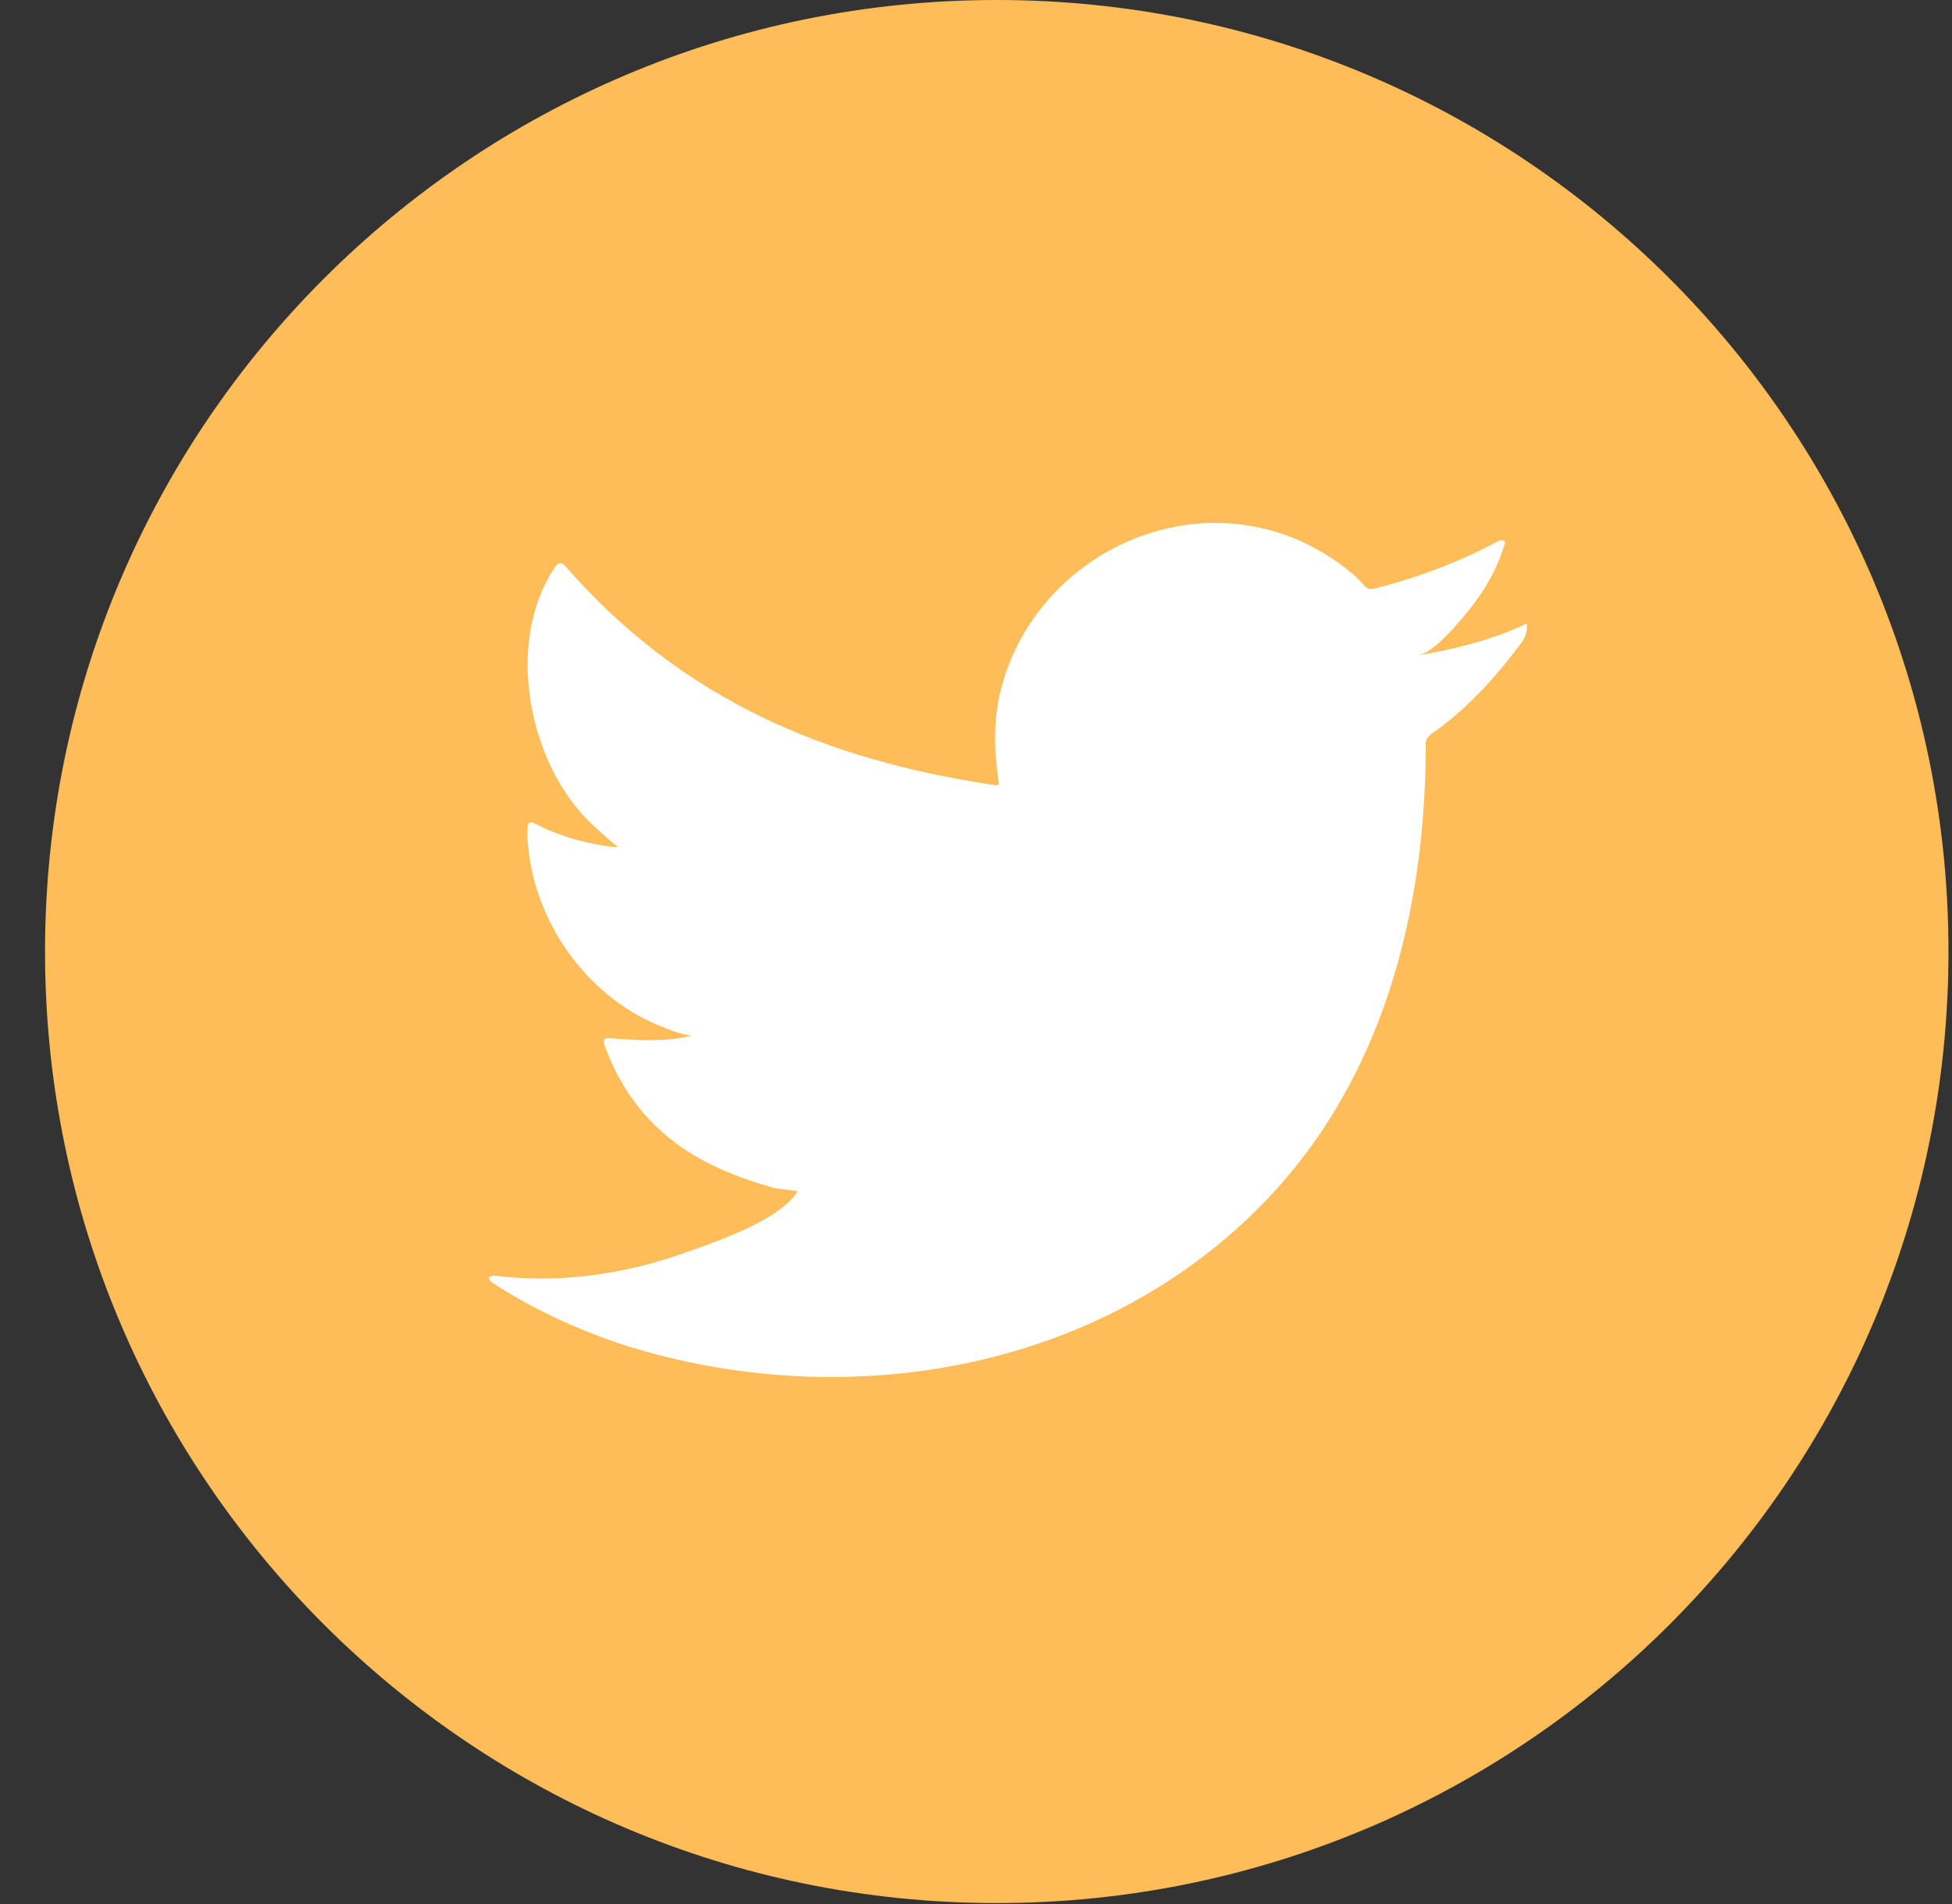 <svg width="41" height="40" viewBox="0 0 41 40" fill="none" xmlns="http://www.w3.org/2000/svg">
<rect x="0" y="0" width="41" height="40" fill="#333333" stroke="none"/>
<path d="M20.936 39.98C31.976 39.98 40.926 31.03 40.926 19.99C40.926 8.95 31.976 0 20.936 0C9.896 0 0.946 8.95 0.946 19.99C0.946 31.03 9.896 39.98 20.936 39.98Z" fill="#FFBD59"/>
<path d="M31.98 13.142C31.287 13.454 30.522 13.646 29.777 13.769C30.132 13.709 30.651 13.067 30.86 12.809C31.178 12.414 31.442 11.961 31.59 11.474C31.61 11.437 31.625 11.388 31.585 11.359C31.536 11.339 31.505 11.351 31.467 11.368C30.633 11.815 29.771 12.139 28.854 12.368C28.777 12.388 28.722 12.368 28.673 12.319C28.596 12.233 28.524 12.153 28.444 12.084C28.057 11.755 27.645 11.499 27.178 11.307C26.564 11.058 25.897 10.952 25.235 10.995C24.593 11.038 23.962 11.219 23.392 11.517C22.822 11.815 22.312 12.23 21.905 12.732C21.487 13.25 21.174 13.861 21.017 14.508C20.865 15.133 20.876 15.752 20.971 16.385C20.985 16.491 20.977 16.506 20.879 16.491C17.289 15.958 14.311 14.672 11.896 11.918C11.79 11.797 11.735 11.797 11.649 11.927C10.592 13.511 11.105 16.059 12.426 17.308C12.601 17.474 12.784 17.64 12.979 17.795C12.907 17.809 12.027 17.715 11.245 17.308C11.139 17.242 11.088 17.279 11.079 17.4C11.07 17.572 11.085 17.729 11.108 17.915C11.311 19.523 12.423 21.007 13.947 21.586C14.128 21.664 14.329 21.73 14.523 21.761C14.177 21.838 13.818 21.893 12.824 21.813C12.701 21.79 12.652 21.85 12.701 21.97C13.449 24.011 15.065 24.615 16.274 24.962C16.435 24.991 16.598 24.991 16.761 25.028C16.753 25.042 16.741 25.042 16.733 25.056C16.331 25.667 14.942 26.122 14.294 26.349C13.116 26.761 11.833 26.945 10.589 26.822C10.391 26.793 10.348 26.796 10.294 26.822C10.239 26.856 10.288 26.902 10.351 26.953C10.603 27.12 10.861 27.269 11.122 27.412C11.913 27.83 12.738 28.166 13.598 28.403C18.048 29.633 23.063 28.73 26.404 25.409C29.029 22.801 29.948 19.205 29.948 15.606C29.948 15.465 30.115 15.388 30.215 15.313C30.897 14.801 31.447 14.187 31.957 13.502C32.072 13.348 32.072 13.21 32.072 13.156V13.136C32.072 13.078 32.072 13.096 31.983 13.136L31.98 13.142Z" fill="white"/>
</svg>
